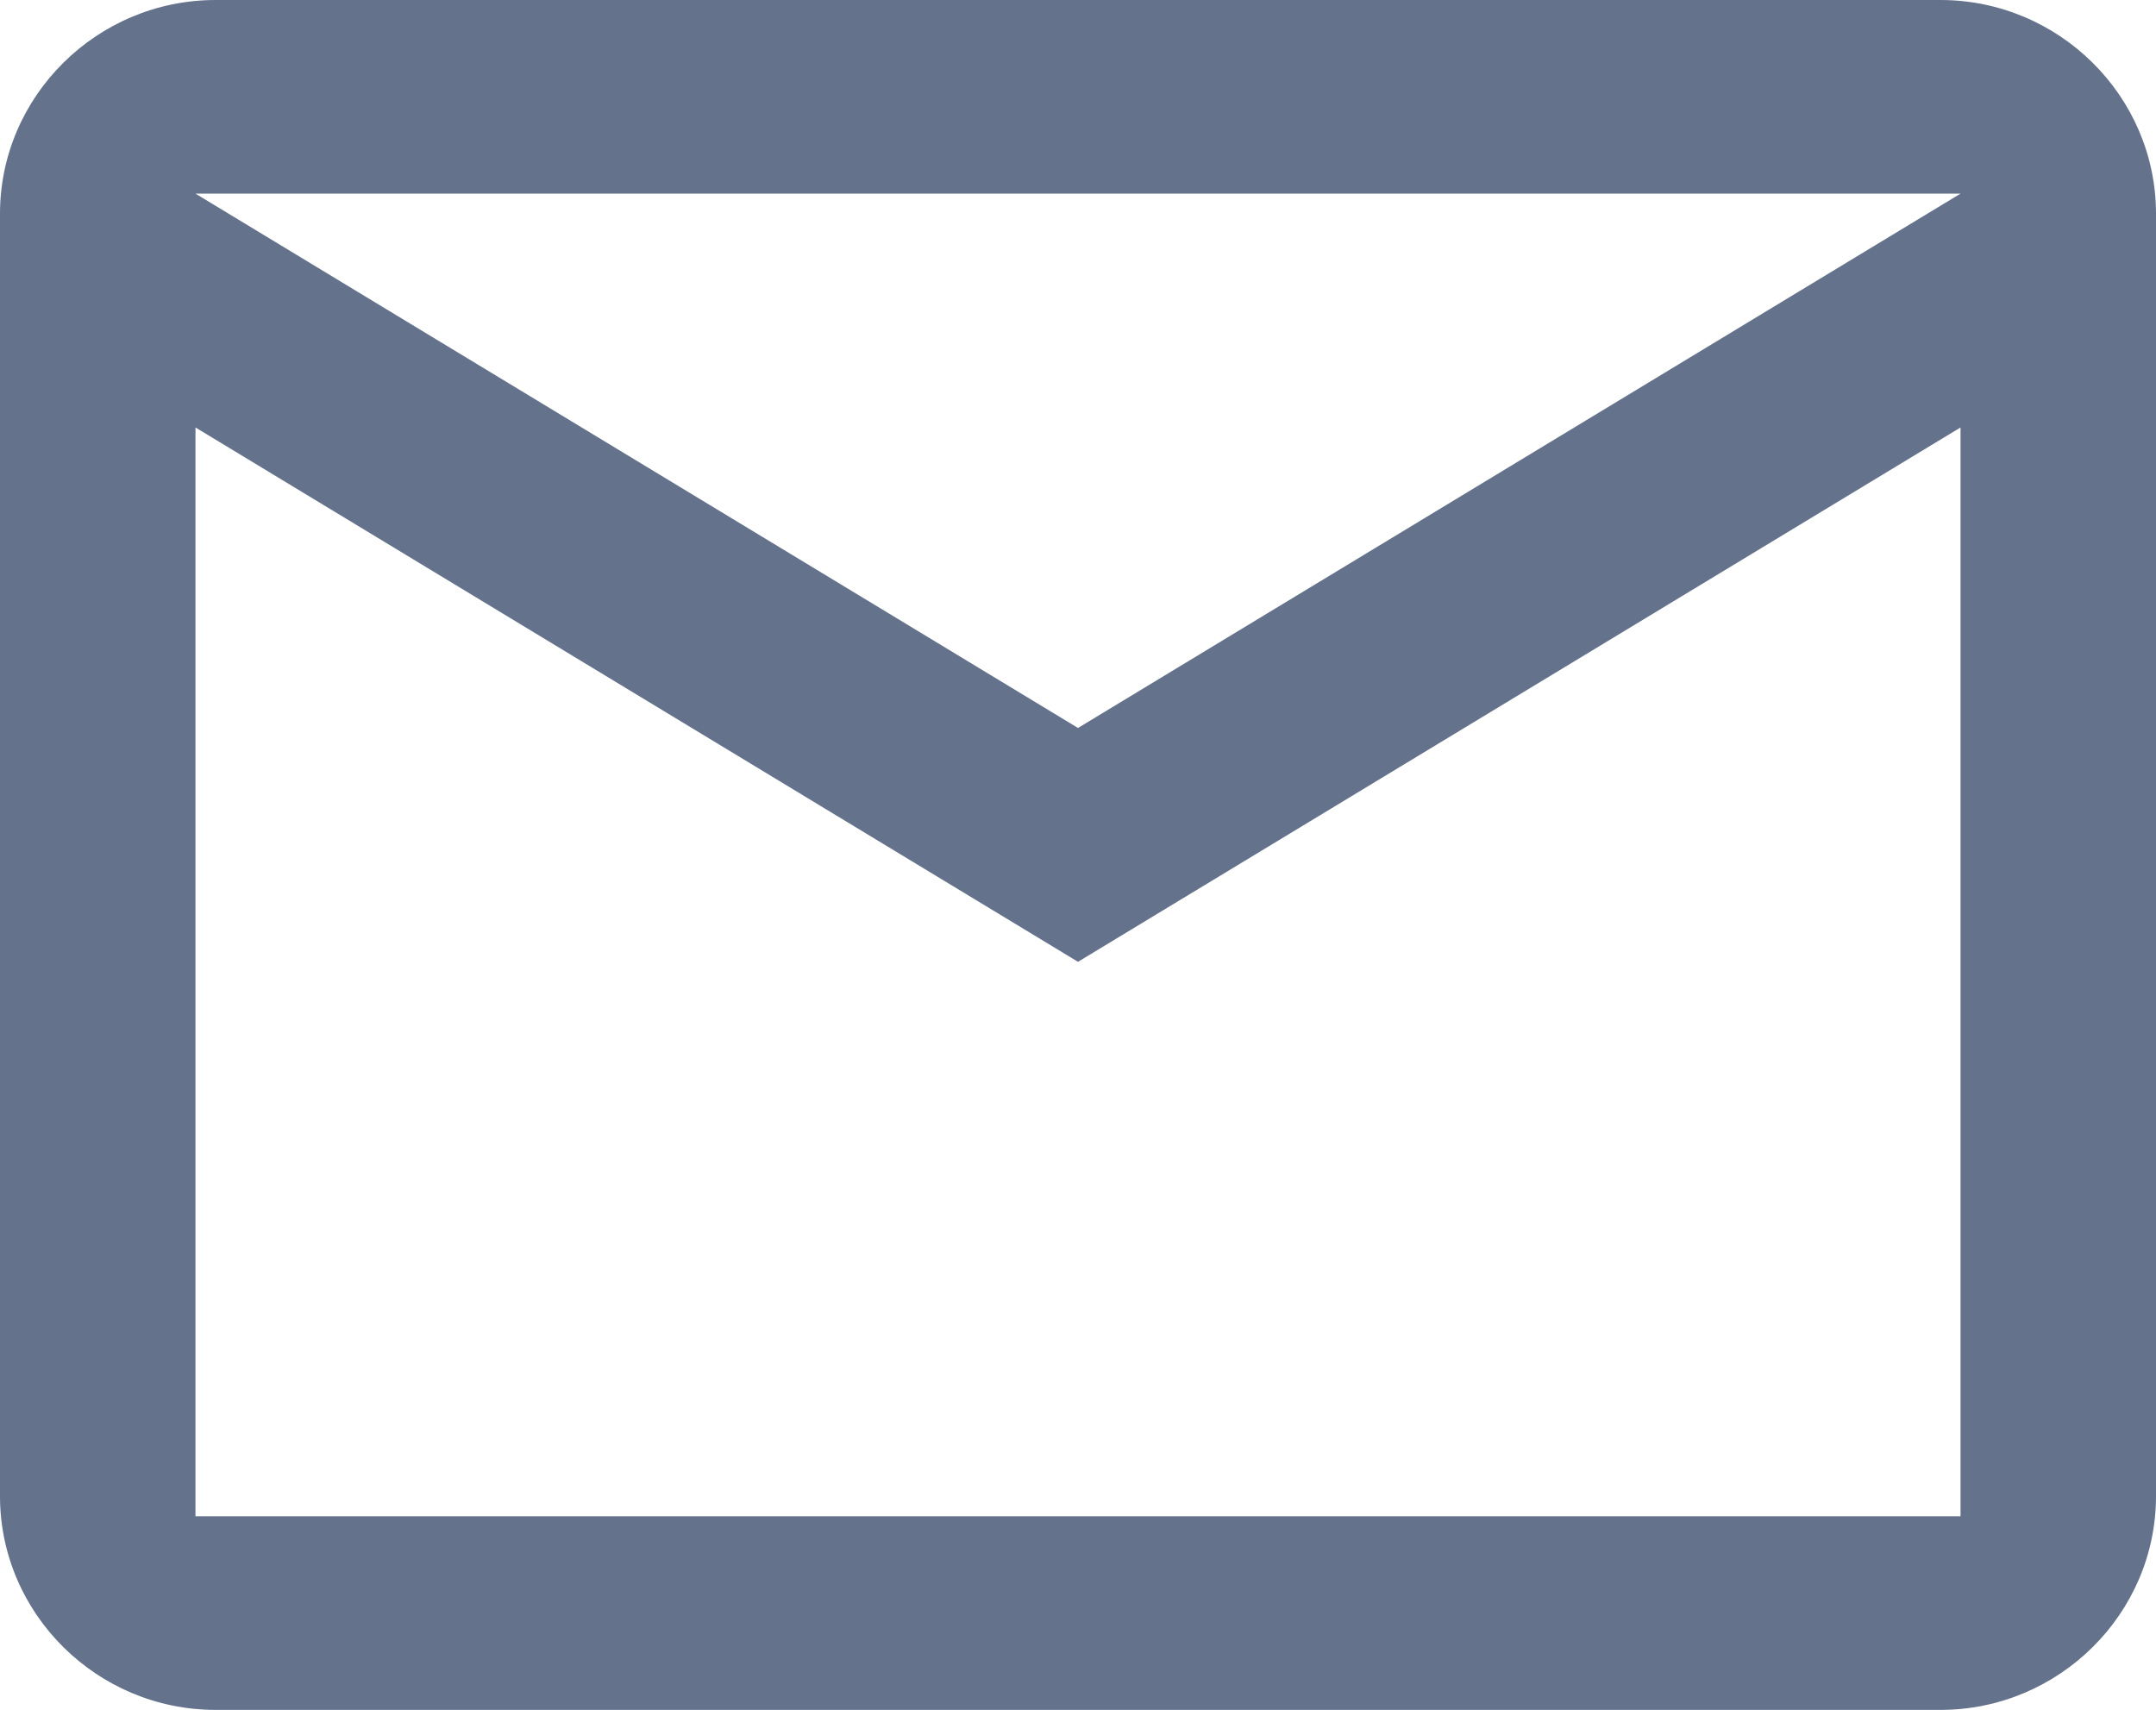 <svg width="1489" height="1181" viewBox="0 0 1489 1181" fill="none" xmlns="http://www.w3.org/2000/svg">
<g clip-path="url(#clip0_22_32)">
<path d="M1489 147.625C1489 66.431 1421.99 0 1340.1 0H148.9C67.005 0 0 66.431 0 147.625V1033.38C0 1114.57 67.005 1181 148.9 1181H1340.1C1421.99 1181 1489 1114.57 1489 1033.38V147.625ZM1354 133.731L744.5 502.793L135.001 133.731H1354ZM1354 1047.27H135.001V295.25L744.5 664.312L1354 295.25V1047.27Z" fill="#64728C"/>
</g>
<defs>
<clipPath id="clip0_22_32">
<rect width="1489" height="1181" fill="white"/>
</clipPath>
</defs>
</svg>
